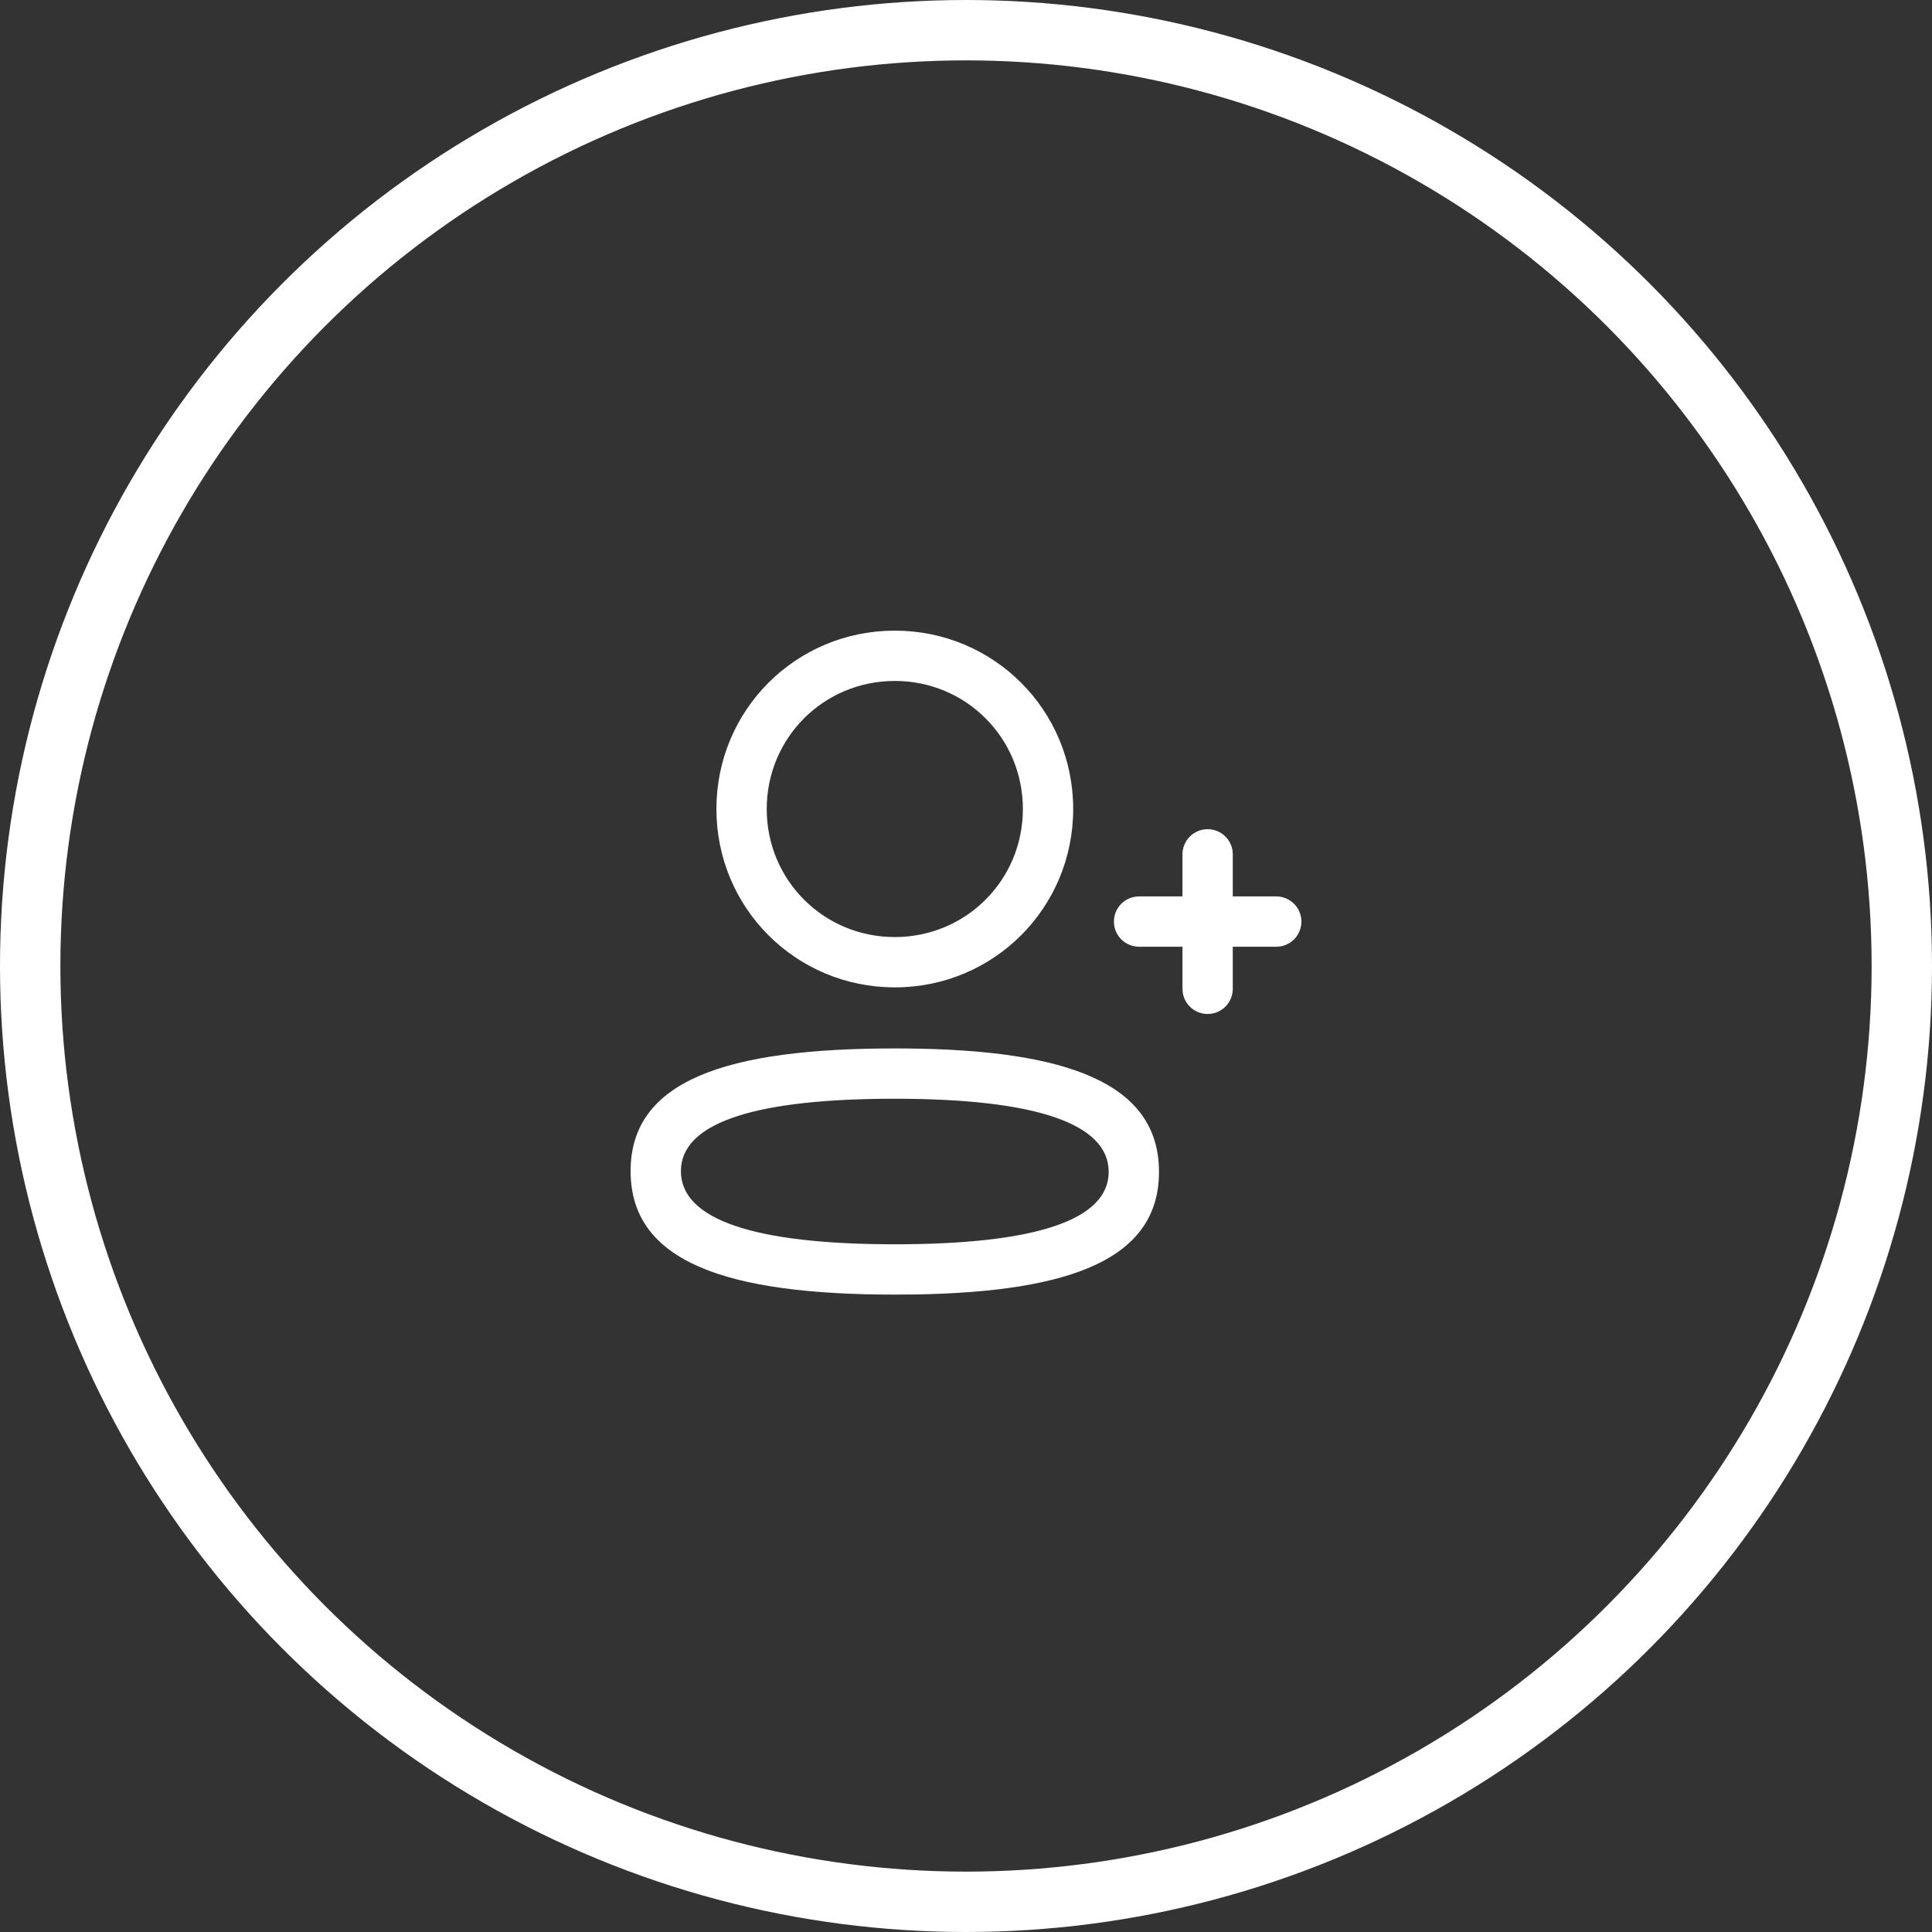 <svg width="48" height="48" viewBox="0 0 48 48" fill="none" xmlns="http://www.w3.org/2000/svg">
<rect x="0" y="0" width="48" height="48" fill="#333333" stroke="none"/>
<circle cx="24" cy="24" r="23.25" stroke="white" stroke-width="1.5"/>
<path d="M22.231 26.048L22.501 26.049C26.515 26.084 28.795 26.908 28.795 29.115C28.795 31.27 26.623 32.092 22.767 32.16L22.231 32.164C18.05 32.164 15.667 31.354 15.667 29.097C15.667 26.844 18.039 26.048 22.231 26.048ZM22.231 27.298L21.95 27.299C18.628 27.331 16.917 27.936 16.917 29.097C16.917 30.297 18.73 30.914 22.231 30.914C25.737 30.914 27.545 30.308 27.545 29.115C27.545 27.915 25.732 27.298 22.231 27.298ZM30.003 20.601C30.32 20.601 30.581 20.836 30.623 21.141L30.628 21.226L30.628 22.271L31.708 22.271C32.053 22.271 32.333 22.551 32.333 22.896C32.333 23.213 32.098 23.474 31.793 23.516L31.708 23.521L30.628 23.521L30.628 24.567C30.628 24.913 30.349 25.192 30.003 25.192C29.687 25.192 29.425 24.957 29.384 24.652L29.378 24.567L29.378 23.521L28.3 23.521C27.955 23.521 27.675 23.242 27.675 22.896C27.675 22.58 27.91 22.319 28.215 22.277L28.3 22.271L29.378 22.271L29.378 21.226C29.378 20.881 29.658 20.601 30.003 20.601ZM22.231 15.668C24.689 15.668 26.663 17.641 26.663 20.1C26.663 22.558 24.689 24.531 22.231 24.531C19.773 24.531 17.799 22.557 17.799 20.1C17.799 17.641 19.773 15.668 22.231 15.668ZM22.231 16.918C20.463 16.918 19.049 18.332 19.049 20.1C19.049 21.867 20.464 23.281 22.231 23.281C23.999 23.281 25.413 21.867 25.413 20.1C25.413 18.331 23.999 16.918 22.231 16.918Z" fill="white"/>
</svg>
